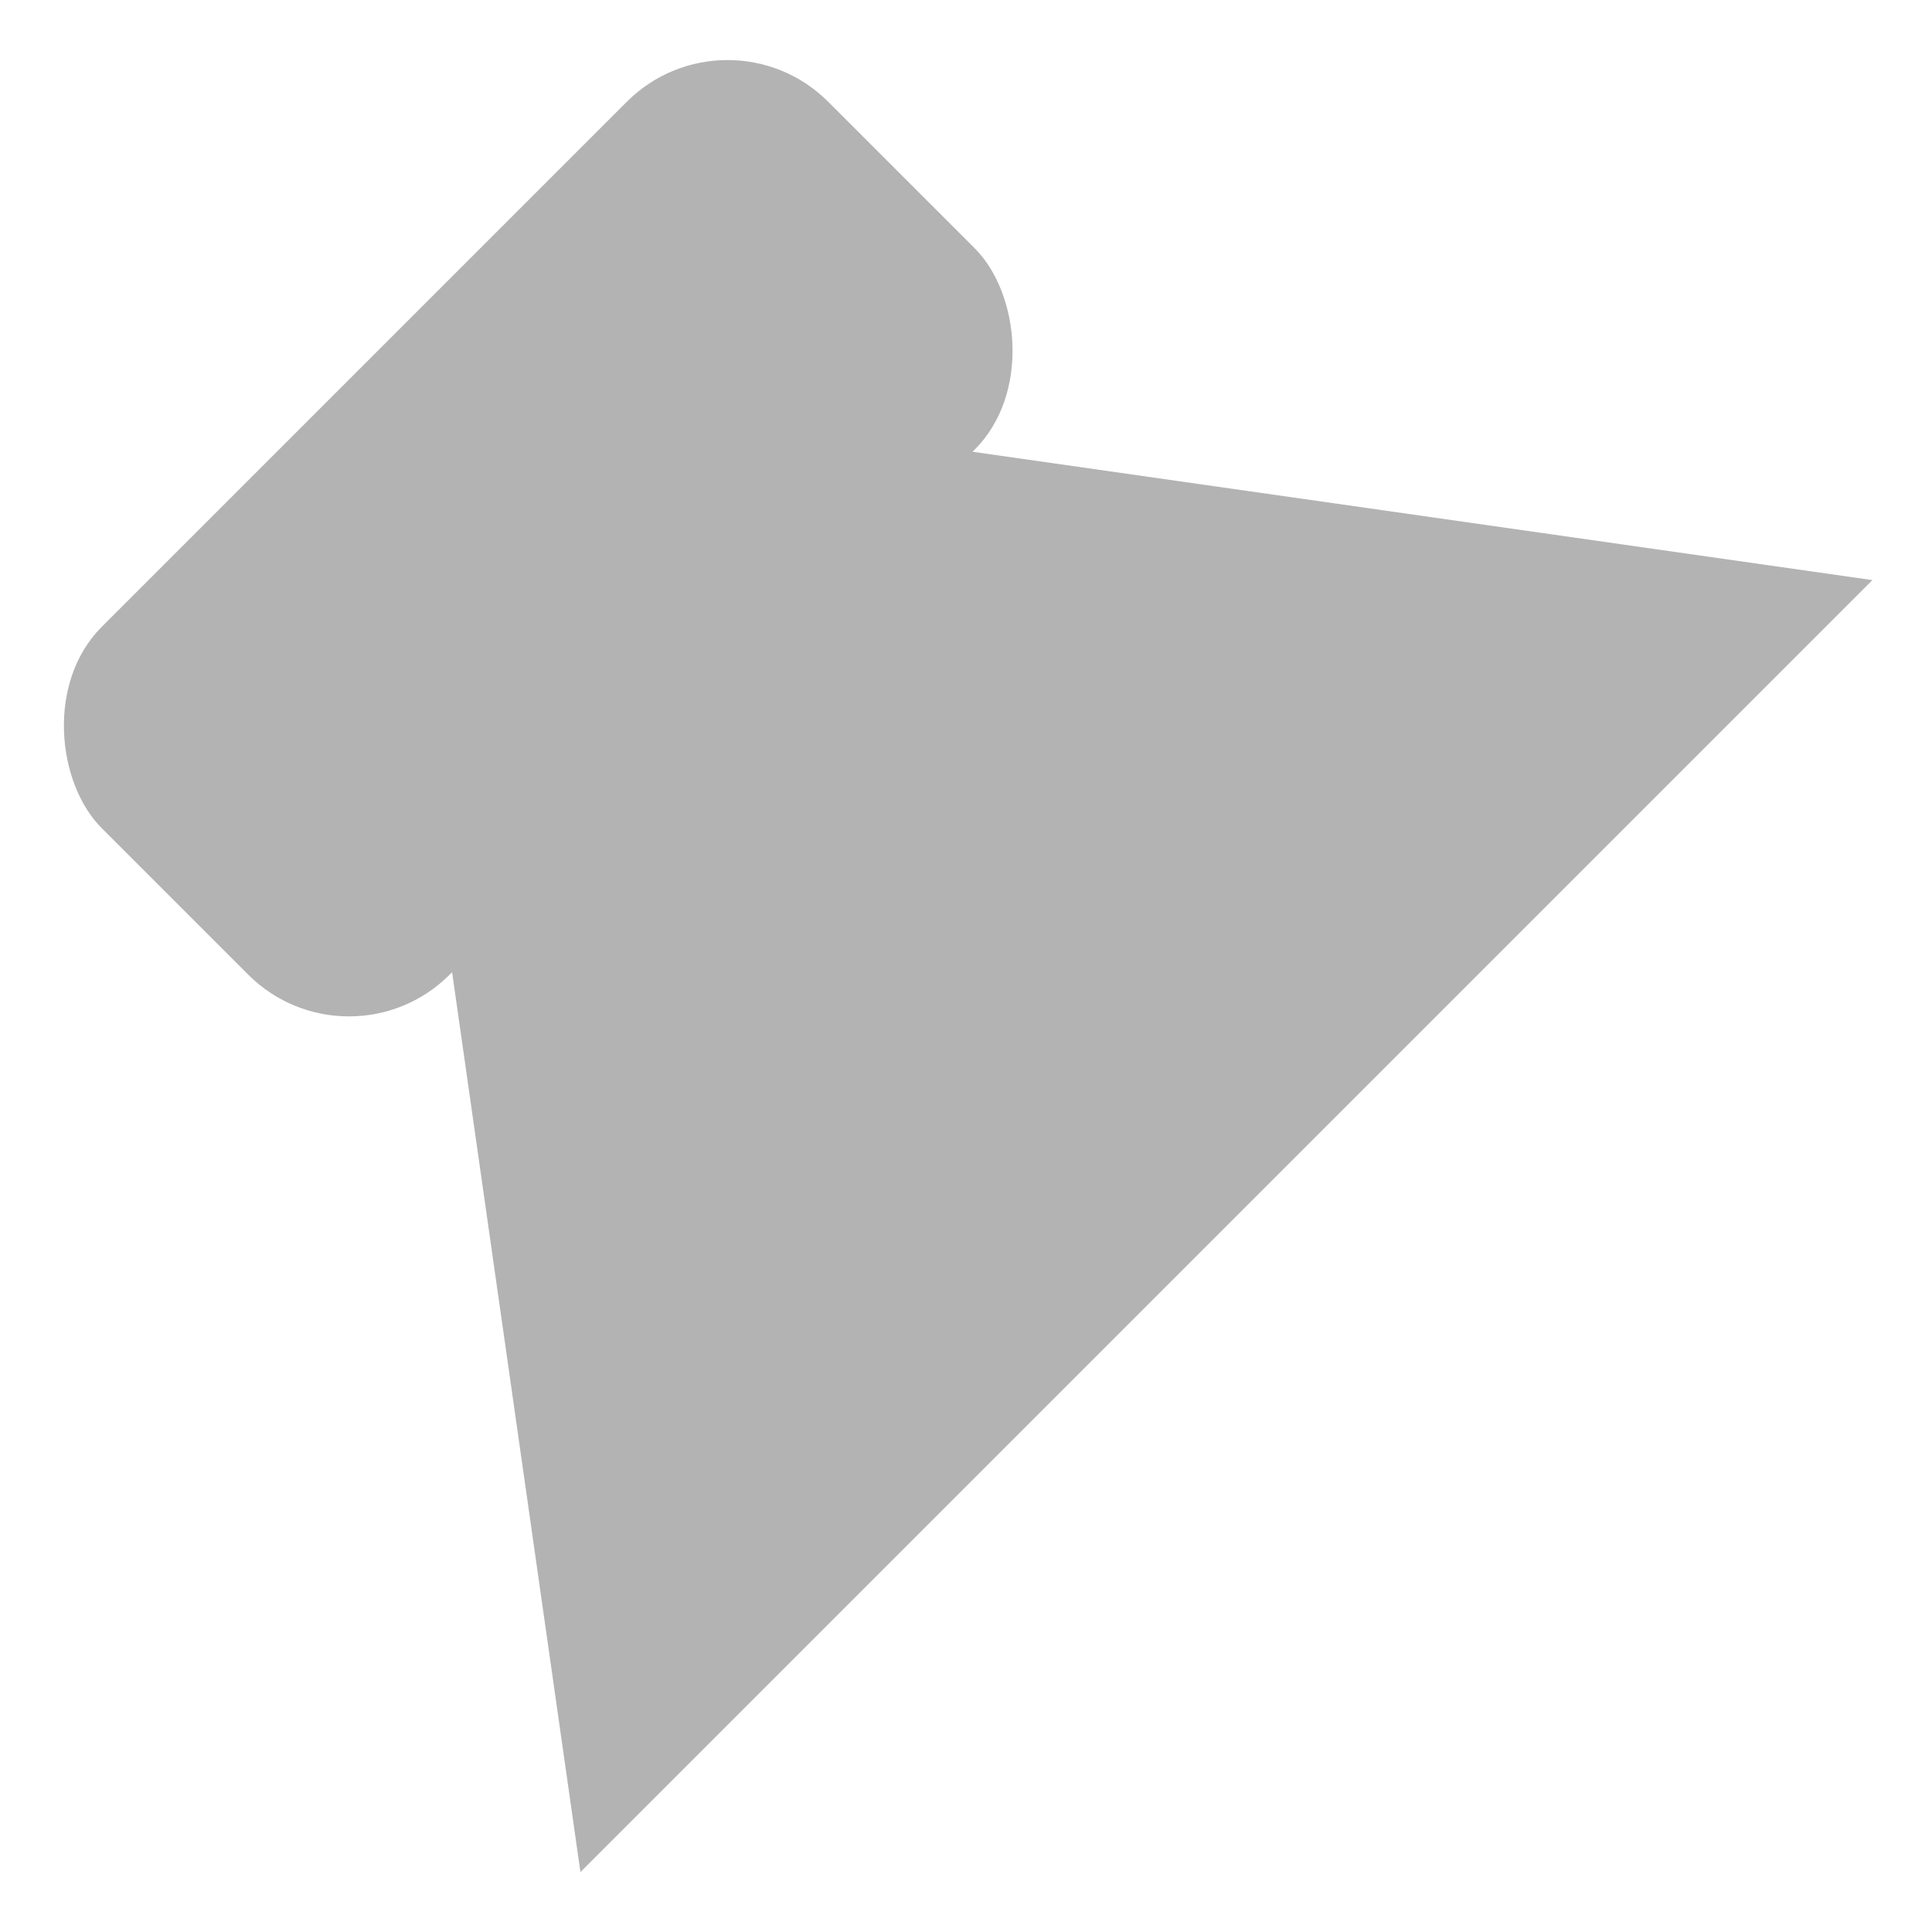 <?xml version="1.0" encoding="UTF-8" standalone="no"?>
<!-- Created with Inkscape (http://www.inkscape.org/) -->

<svg
   width="512"
   height="512"
   viewBox="0 0 135.467 135.467"
   version="1.1"
   id="svg5"
   inkscape:version="1.4.2 (ebf0e940d0, 2025-05-08)"
   sodipodi:docname="audio-speaker-left.svg"
   xmlns:inkscape="http://www.inkscape.org/namespaces/inkscape"
   xmlns:sodipodi="http://sodipodi.sourceforge.net/DTD/sodipodi-0.dtd"
   xmlns="http://www.w3.org/2000/svg"
   xmlns:svg="http://www.w3.org/2000/svg">
  <sodipodi:namedview
     id="namedview7"
     pagecolor="#242424"
     bordercolor="#666666"
     borderopacity="1"
     inkscape:showpageshadow="0"
     inkscape:pageopacity="0"
     inkscape:pagecheckerboard="1"
     inkscape:deskcolor="#000000"
     inkscape:document-units="px"
     showgrid="false"
     inkscape:zoom="1.3037281"
     inkscape:cx="370.85954"
     inkscape:cy="225.89066"
     inkscape:window-width="3256"
     inkscape:window-height="1080"
     inkscape:window-x="1864"
     inkscape:window-y="0"
     inkscape:window-maximized="0"
     inkscape:current-layer="layer1" />
  <defs
     id="defs2" />
  <g
     inkscape:label="Layer 1"
     inkscape:groupmode="layer"
     id="layer1">
    <g
       id="g1"
       transform="translate(3.321,2.855)">
      <rect
         style="fill:#b3b3b3;stroke-width:0.265;stroke-linecap:round;stroke-linejoin:round;stroke-miterlimit:12;paint-order:markers stroke fill"
         id="rect1"
         width="72.045"
         height="34.5"
         x="-36.352"
         y="-66.261"
         ry="9.987"
         transform="matrix(0.707,-0.707,-0.707,-0.707,0,0)" />
      <path
         sodipodi:type="star"
         style="fill:#b3b3b3;stroke-width:0.187;stroke-linecap:round;stroke-linejoin:round;stroke-miterlimit:12;paint-order:markers stroke fill"
         id="path1"
         inkscape:flatsided="true"
         sodipodi:sides="3"
         sodipodi:cx="72.450882"
         sodipodi:cy="65.753738"
         sodipodi:r1="45.678551"
         sodipodi:r2="22.839275"
         sodipodi:arg1="-1.5707963"
         sodipodi:arg2="-0.52359878"
         inkscape:rounded="0"
         inkscape:randomized="0"
         d="m 72.451,20.075 39.559,68.518 -79.118,-2e-6 z"
         inkscape:transform-center-y="14.227036"
         transform="matrix(1.145,-1.145,0.881,0.881,-78.334,88.021)" />
    </g>
    <path
       id="path2"
       style="baseline-shift:baseline;display:none;overflow:visible;vector-effect:none;fill:#ff7500;stroke-linecap:round;stroke-linejoin:round;stroke-miterlimit:12;paint-order:markers stroke fill;enable-background:accumulate;stop-color:#000000"
       d="m 118.177,117.711 c -19.177,19.177 -48.871,21.545 -70.646,7.105 l 4.588,-4.588 c 19.215,12.066 44.83,9.731 61.568,-7.007 16.738,-16.738 19.072,-42.352 7.005,-61.566 l 4.589,-4.589 c 14.44,21.774 12.072,51.469 -7.105,70.645 z m -9.354,-9.354 C 93.956,123.223 71.914,126.636 53.753,118.593 l 4.852,-4.852 c 15.361,5.801 33.344,2.51 45.728,-9.875 12.385,-12.385 15.676,-30.367 9.875,-45.728 L 119.058,53.288 c 8.043,18.16 4.631,40.201 -10.235,55.068 z M 99.467,99.001 C 89.158,109.31 74.861,113.261 61.495,110.852 l 5.679,-5.679 c 9.988,0.542 20.154,-3.012 27.803,-10.662 7.649,-7.649 11.203,-17.815 10.66,-27.802 l 5.679,-5.679 c 2.41,13.365 -1.54,27.662 -11.849,37.971 z" />
    <g
       id="g6"
       style="display:none"
       sodipodi:insensitive="true">
      <circle
         style="opacity:1;fill:none;stroke:#ff7500;stroke-width:6.35;stroke-linecap:round;stroke-linejoin:round;stroke-miterlimit:12;stroke-dasharray:none;stroke-opacity:1;paint-order:markers stroke fill"
         id="circle4"
         cx="68.392"
         cy="56.621"
         r="52.917" />
      <circle
         style="opacity:1;fill:none;stroke:#ff7500;stroke-width:6.35;stroke-linecap:round;stroke-linejoin:round;stroke-miterlimit:12;stroke-dasharray:none;stroke-opacity:1;paint-order:markers stroke fill"
         id="circle5"
         cx="68.392"
         cy="63.235"
         r="46.302" />
      <circle
         style="opacity:1;fill:none;stroke:#ff7500;stroke-width:6.35;stroke-linecap:round;stroke-linejoin:round;stroke-miterlimit:12;stroke-dasharray:none;stroke-opacity:1;paint-order:markers stroke fill"
         id="circle6"
         cx="68.392"
         cy="69.85"
         r="39.688" />
    </g>
  </g>
</svg>
